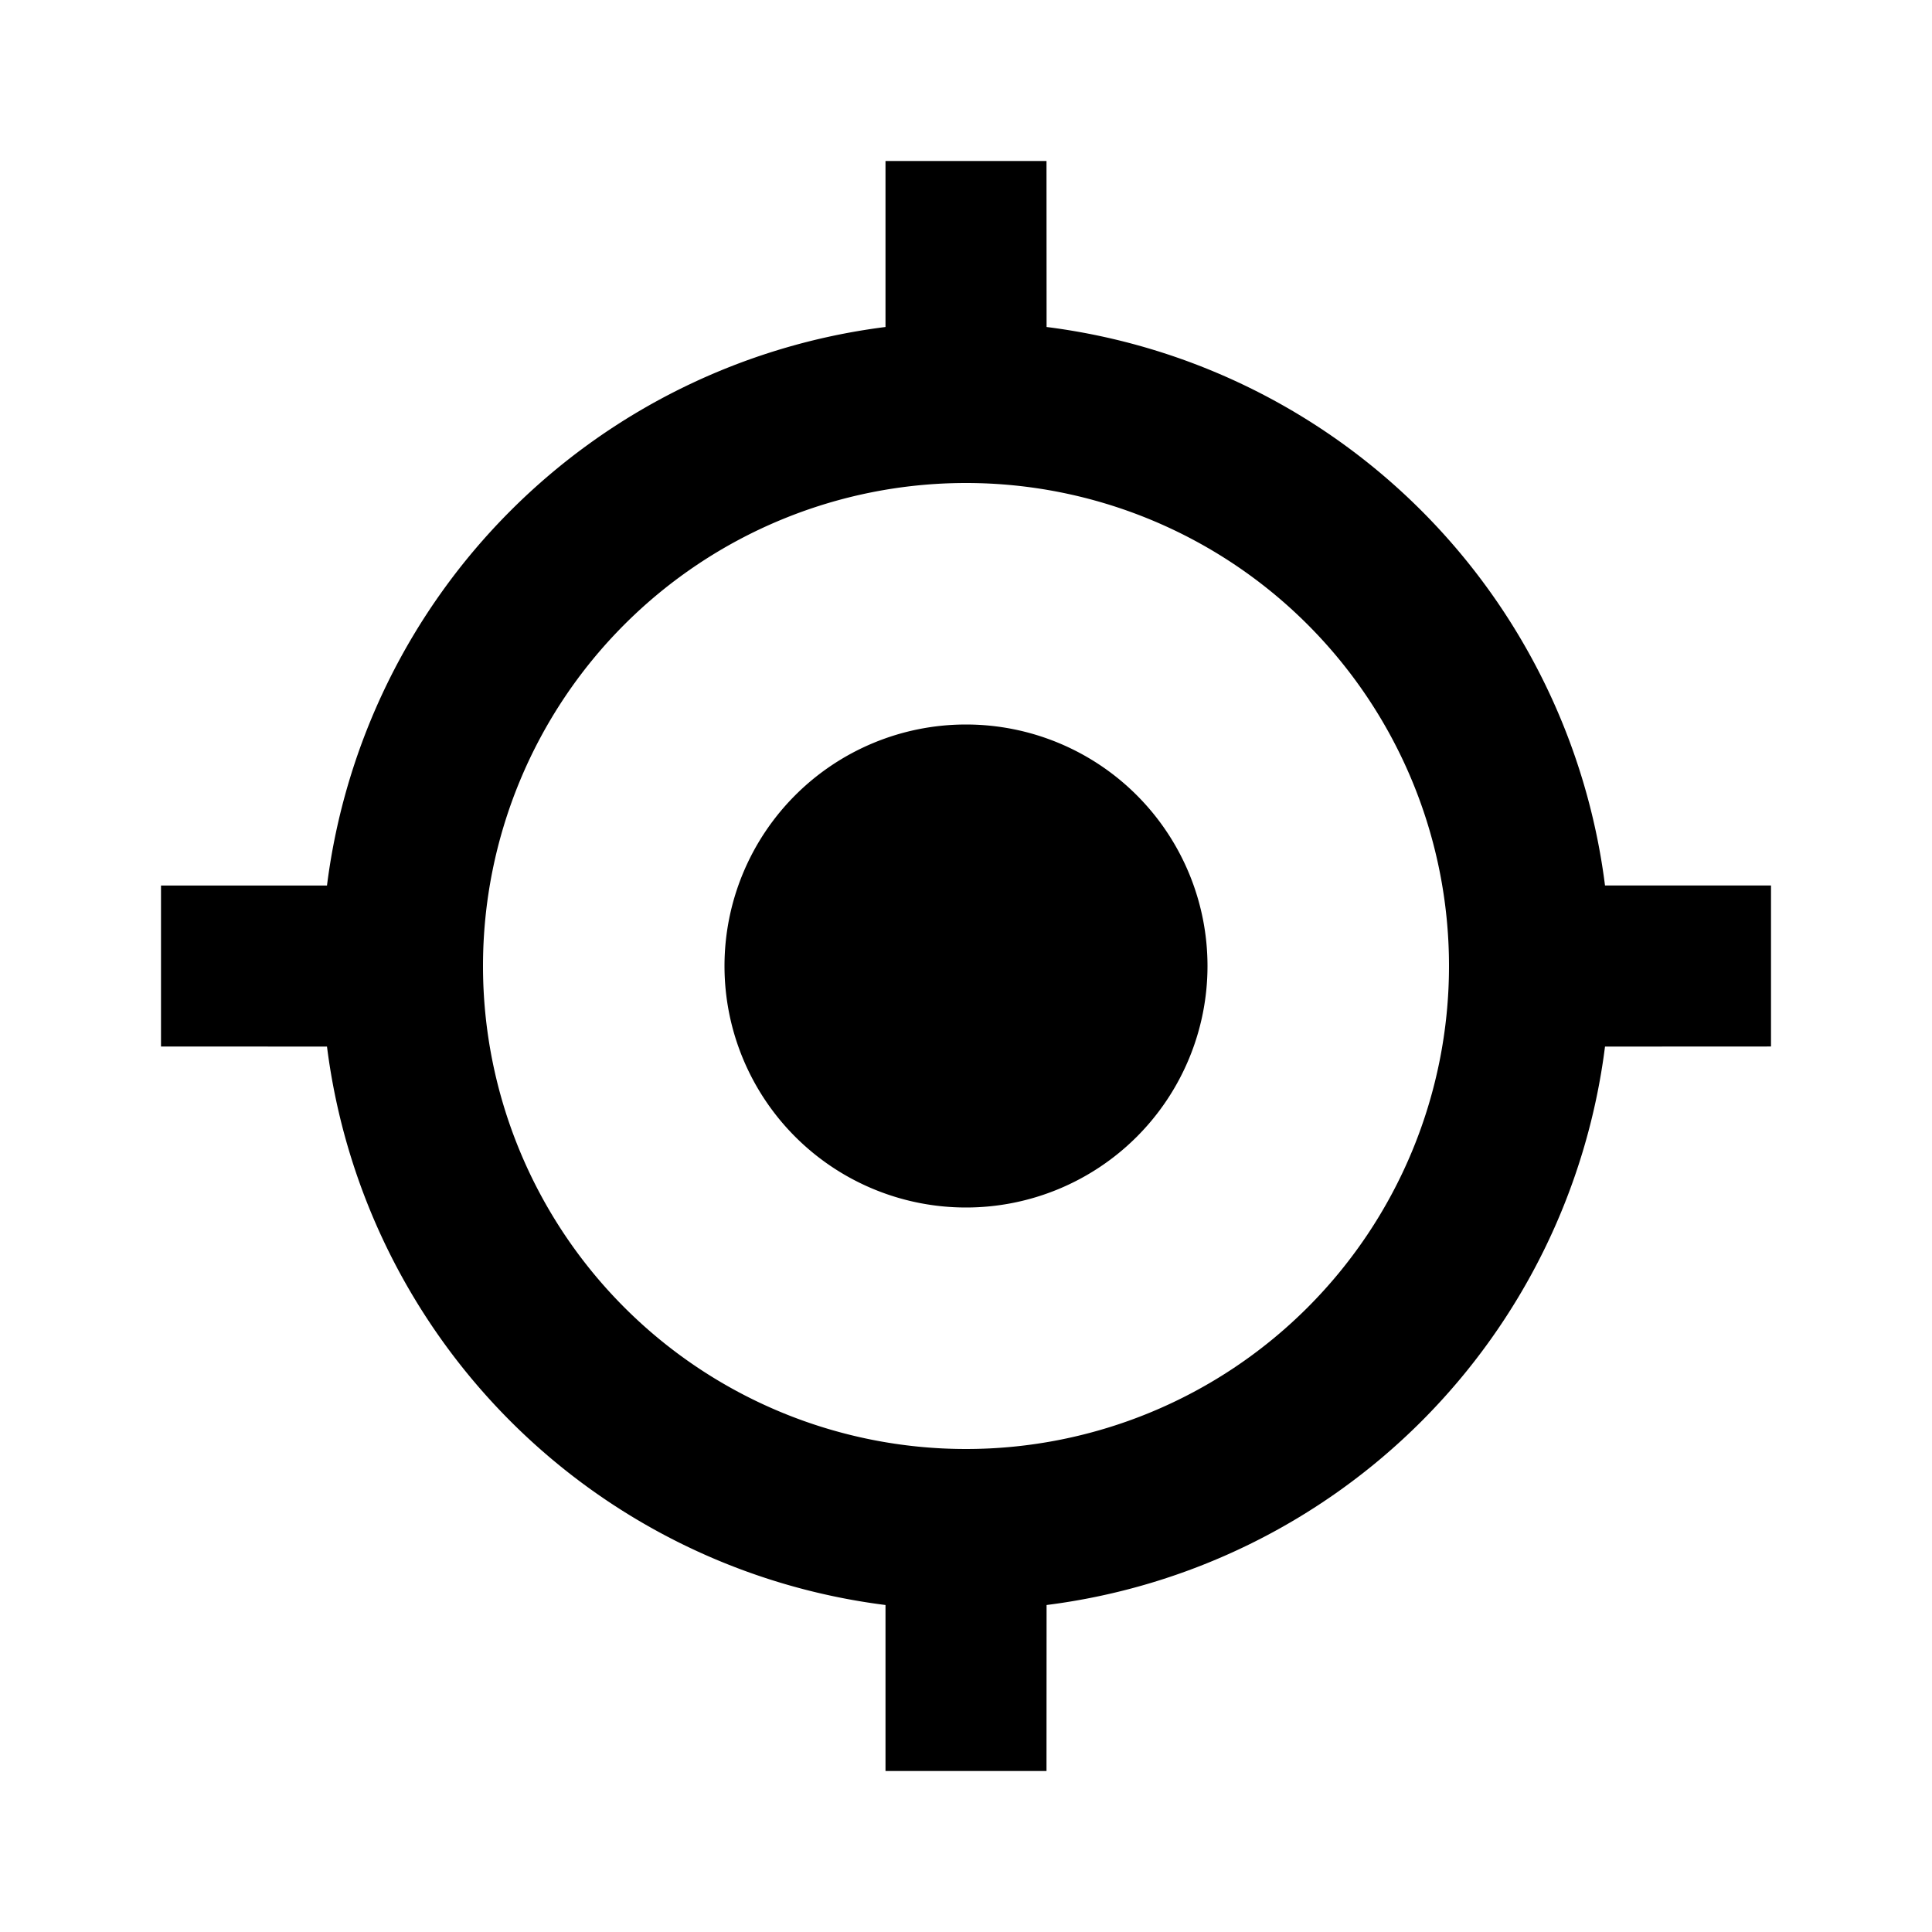 <svg xmlns="http://www.w3.org/2000/svg" width="24" height="24" fill="none" viewBox="0 0 24 24">
  <path fill="#000" fill-rule="evenodd" d="m13 2 .001 2.062A8.004 8.004 0 0 1 19.938 11H22v2l-2.062.001a8.004 8.004 0 0 1-6.937 6.937L13 22h-2v-2.062a8.004 8.004 0 0 1-6.938-6.937L2 13v-2h2.062A8.004 8.004 0 0 1 11 4.062V2h2Zm-1 4a6 6 0 1 0 0 12 6 6 0 0 0 0-12Zm0 3a3 3 0 1 1 0 6 3 3 0 0 1 0-6Z" clip-rule="evenodd"/>
</svg>
